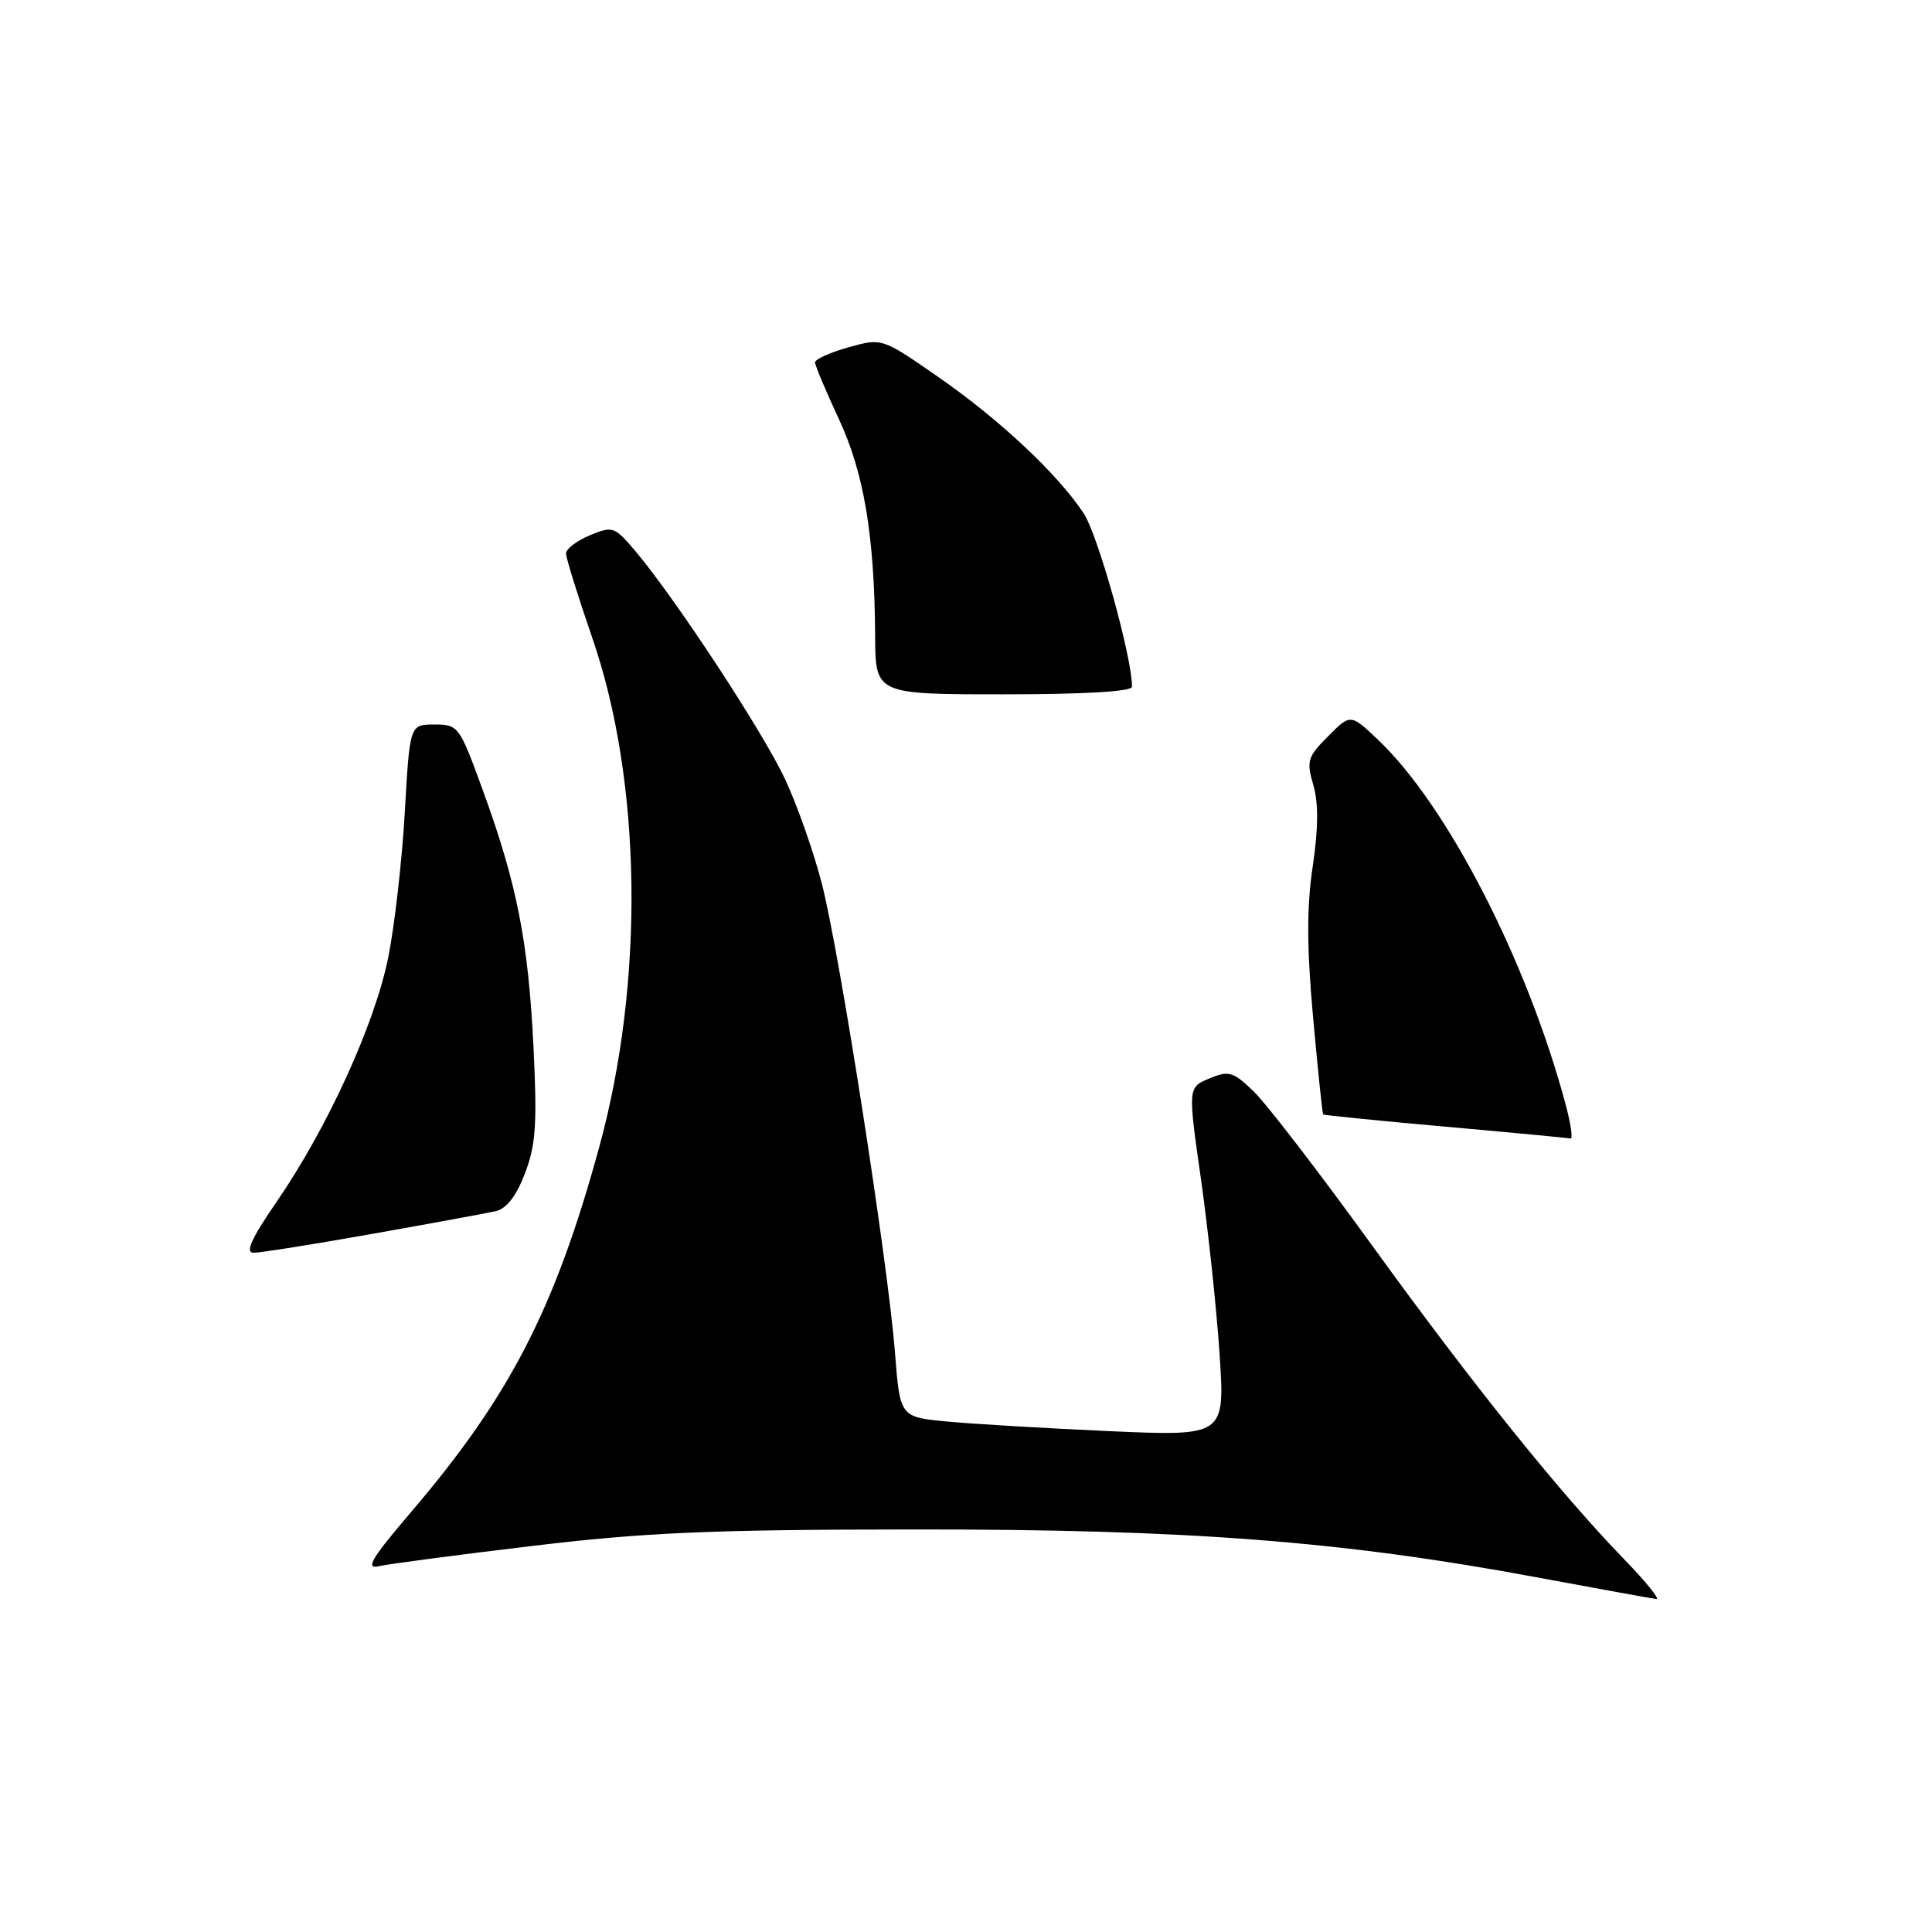 <?xml version="1.0" encoding="UTF-8" standalone="no"?>
<!DOCTYPE svg PUBLIC "-//W3C//DTD SVG 1.1//EN" "http://www.w3.org/Graphics/SVG/1.1/DTD/svg11.dtd" >
<svg xmlns="http://www.w3.org/2000/svg" xmlns:xlink="http://www.w3.org/1999/xlink" version="1.1" viewBox="0 0 256 256">
 <g >
 <path fill="currentColor"
d=" M 215.34 206.75 C 206.73 197.88 195.02 183.31 181.79 165.00 C 174.83 155.38 167.77 146.20 166.11 144.61 C 163.38 141.99 162.83 141.83 160.25 142.90 C 157.40 144.08 157.40 144.08 159.14 156.29 C 160.09 163.00 161.20 173.41 161.60 179.41 C 162.32 190.31 162.32 190.31 146.91 189.63 C 138.43 189.25 128.74 188.67 125.38 188.35 C 119.25 187.75 119.25 187.75 118.58 179.12 C 117.64 167.18 111.28 126.40 108.91 117.13 C 107.83 112.93 105.64 106.69 104.03 103.26 C 101.10 96.98 89.59 79.45 84.22 73.06 C 81.43 69.76 81.20 69.67 78.16 70.93 C 76.42 71.65 75.00 72.73 75.00 73.34 C 75.00 73.94 76.57 78.97 78.48 84.52 C 85.06 103.57 85.42 130.02 79.40 152.00 C 73.54 173.41 67.55 185.03 54.53 200.28 C 49.23 206.49 48.35 207.96 50.19 207.53 C 51.46 207.24 60.60 206.03 70.50 204.85 C 85.41 203.06 94.08 202.68 121.00 202.66 C 157.36 202.63 177.72 204.19 203.50 208.98 C 211.75 210.51 218.93 211.82 219.47 211.88 C 220.00 211.95 218.14 209.64 215.34 206.75 Z  M 49.35 163.49 C 57.13 162.11 64.47 160.76 65.67 160.49 C 67.12 160.16 68.40 158.51 69.56 155.48 C 71.00 151.71 71.19 148.92 70.69 138.73 C 70.00 124.73 68.50 117.14 63.99 104.75 C 60.88 96.20 60.74 96.00 57.56 96.00 C 54.30 96.00 54.30 96.00 53.64 107.59 C 53.28 113.96 52.29 122.62 51.45 126.84 C 49.68 135.66 43.38 149.47 36.65 159.25 C 33.28 164.15 32.45 166.00 33.61 166.00 C 34.48 166.00 41.57 164.87 49.35 163.49 Z  M 207.43 146.25 C 202.30 127.20 191.76 106.72 182.61 98.04 C 178.96 94.57 178.96 94.57 175.99 97.55 C 173.26 100.28 173.09 100.83 174.02 104.02 C 174.72 106.41 174.69 109.79 173.94 114.82 C 173.14 120.18 173.15 125.51 173.99 134.80 C 174.62 141.77 175.22 147.56 175.33 147.67 C 175.44 147.77 182.72 148.51 191.52 149.29 C 200.31 150.07 207.77 150.78 208.10 150.86 C 208.44 150.94 208.13 148.86 207.43 146.25 Z  M 150.00 90.99 C 150.00 87.06 145.48 70.85 143.58 68.00 C 140.09 62.74 132.38 55.52 124.18 49.85 C 116.86 44.78 116.86 44.78 112.43 46.02 C 109.99 46.70 108.00 47.60 108.00 48.02 C 108.00 48.43 109.41 51.78 111.12 55.45 C 114.48 62.62 115.88 70.98 115.96 84.25 C 116.00 92.00 116.00 92.00 133.00 92.00 C 143.79 92.00 150.00 91.63 150.00 90.99 Z "/>
</g>
</svg>